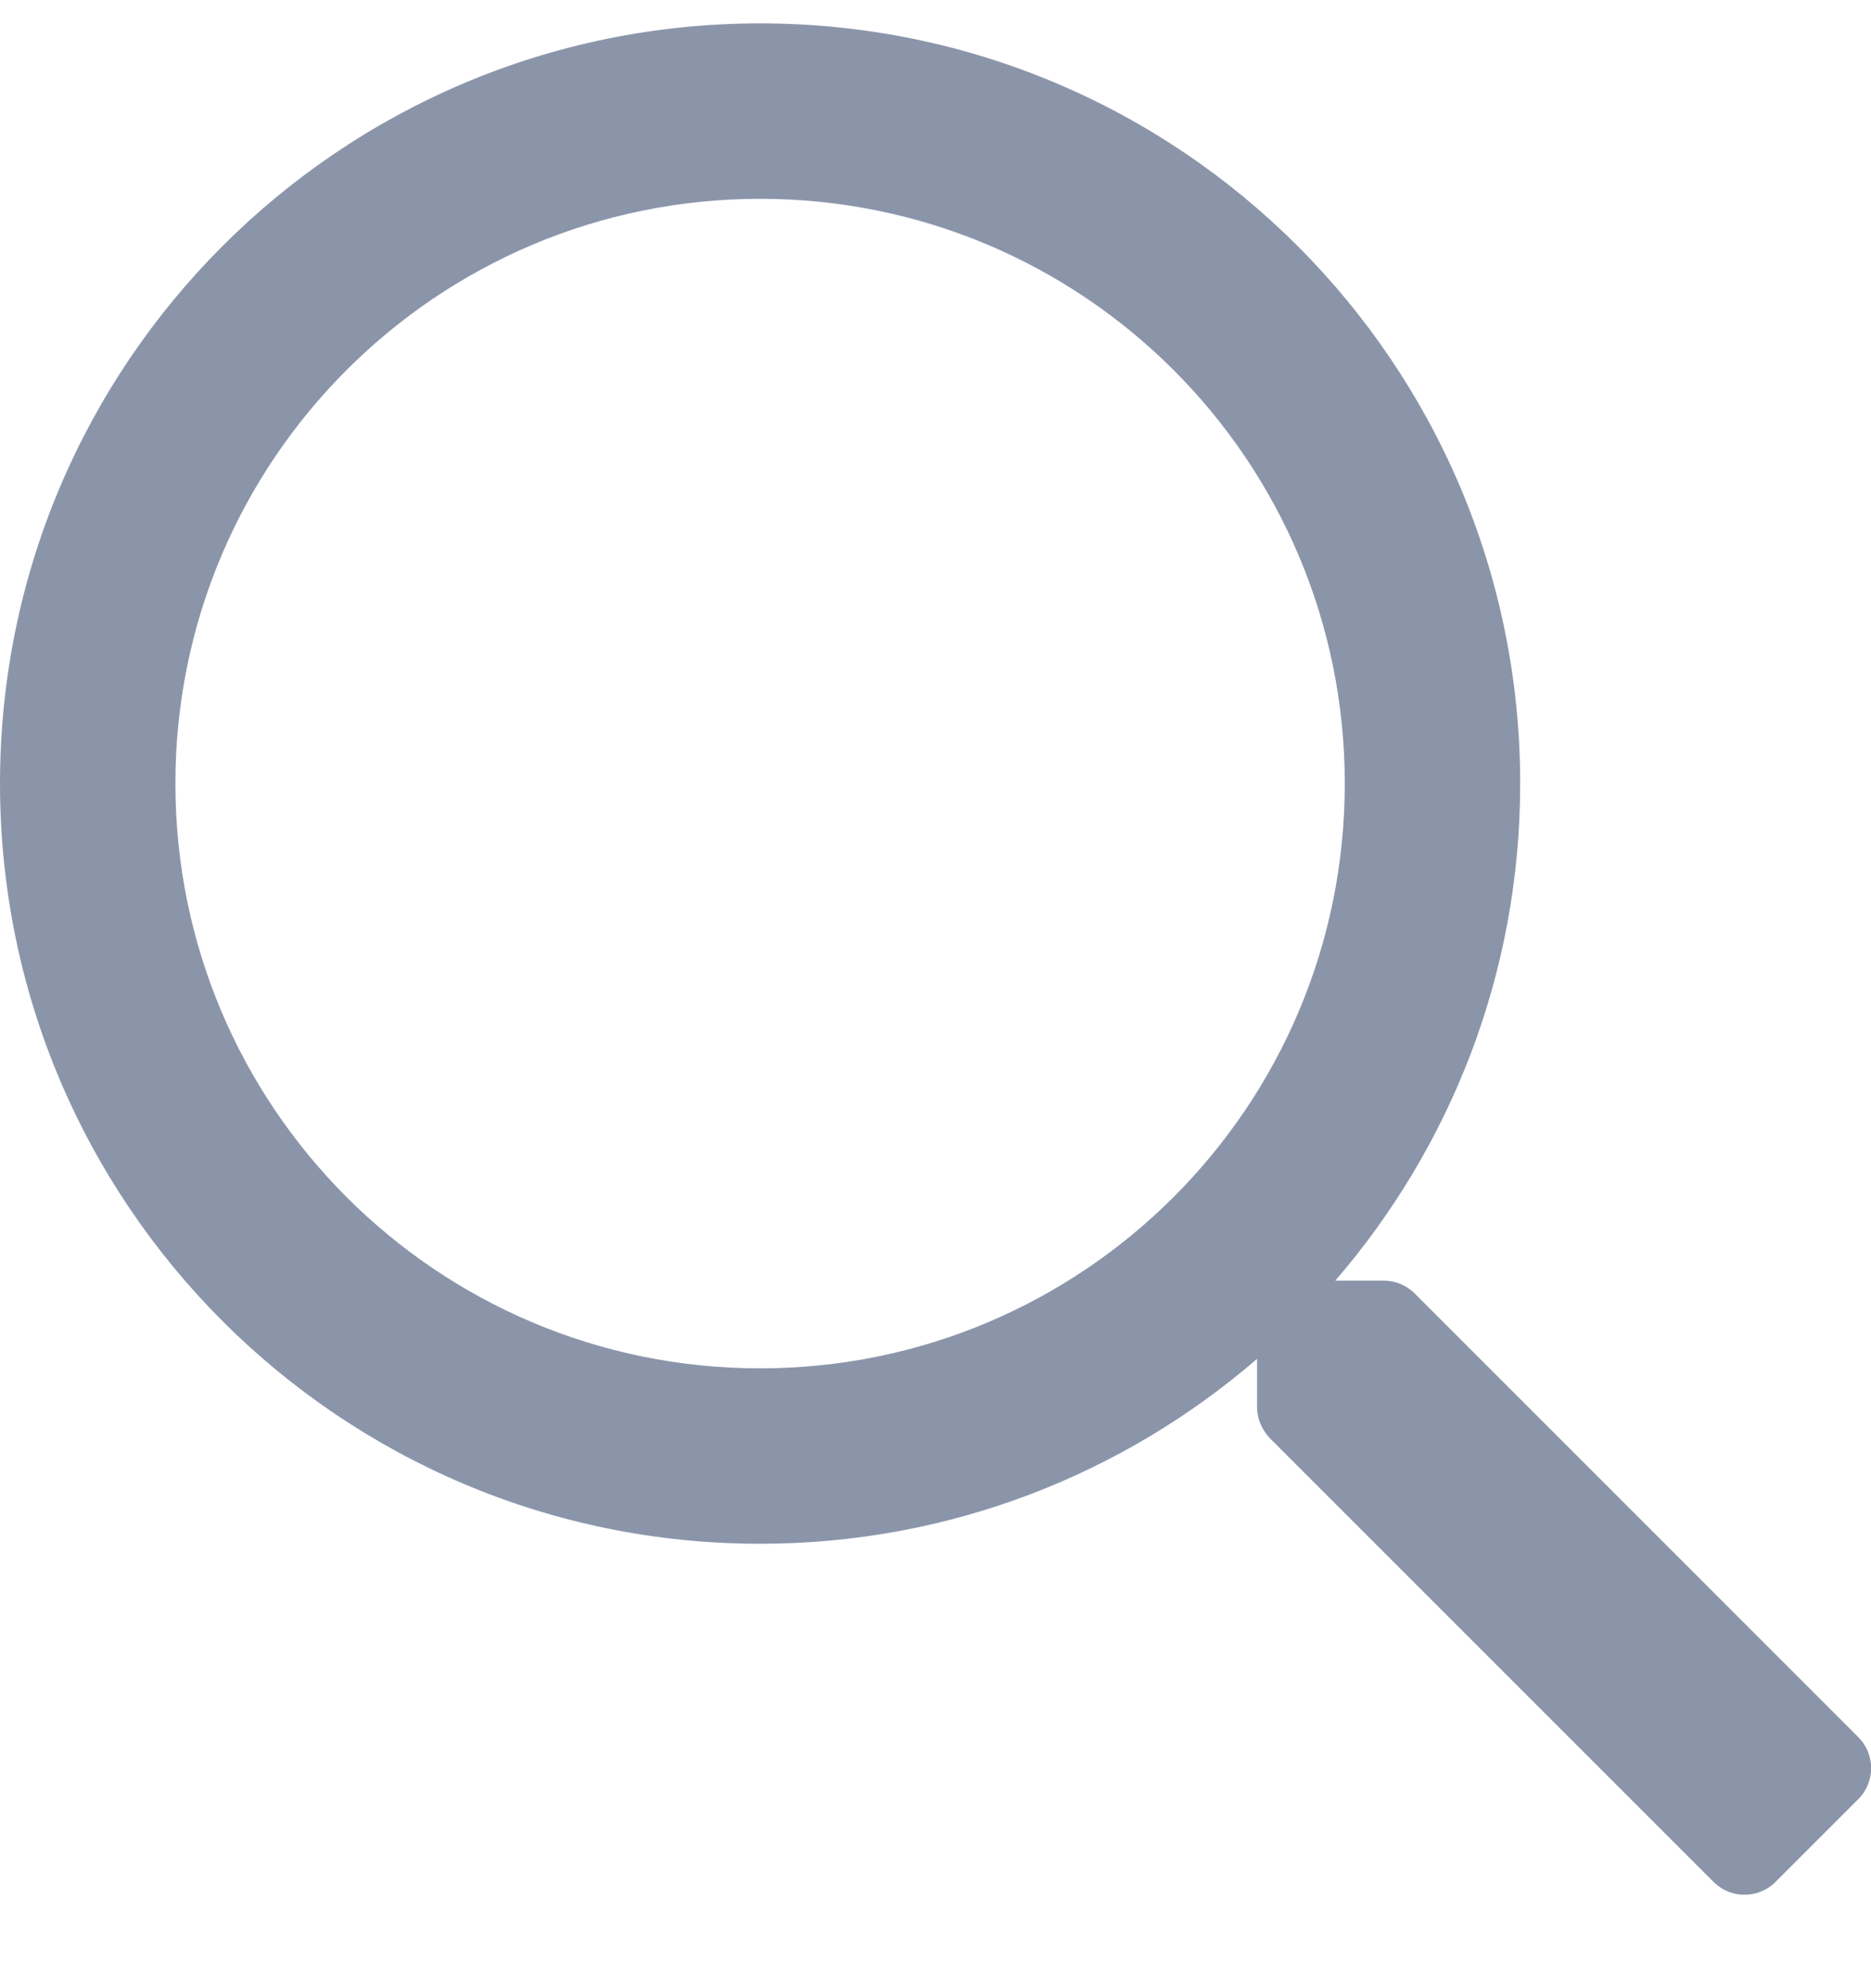 <svg width="16" height="17" viewBox="0 0 16 17" fill="none" xmlns="http://www.w3.org/2000/svg">
<g clip-path="url(#clip0_301_835)">
<path d="M15.891 14.853L12.097 11.059C12.025 10.988 11.931 10.95 11.831 10.95H11.419C12.403 9.809 13 8.325 13 6.7C13 3.109 10.091 0.2 6.5 0.2C2.909 0.2 0 3.109 0 6.7C0 10.291 2.909 13.2 6.5 13.2C8.125 13.2 9.609 12.603 10.75 11.619V12.031C10.75 12.131 10.791 12.225 10.859 12.297L14.653 16.091C14.8 16.238 15.037 16.238 15.184 16.091L15.891 15.384C16.038 15.238 16.038 15 15.891 14.853ZM6.5 11.7C3.737 11.7 1.5 9.462 1.5 6.7C1.5 3.937 3.737 1.7 6.5 1.7C9.262 1.7 11.5 3.937 11.5 6.7C11.5 9.462 9.262 11.7 6.5 11.7Z" fill="#8B95AA"/>
</g>
<defs>
<clipPath id="clip0_301_835">
<rect width="16" height="16" fill="white" transform="translate(0 0.2)"/>
</clipPath>
</defs>
</svg>
